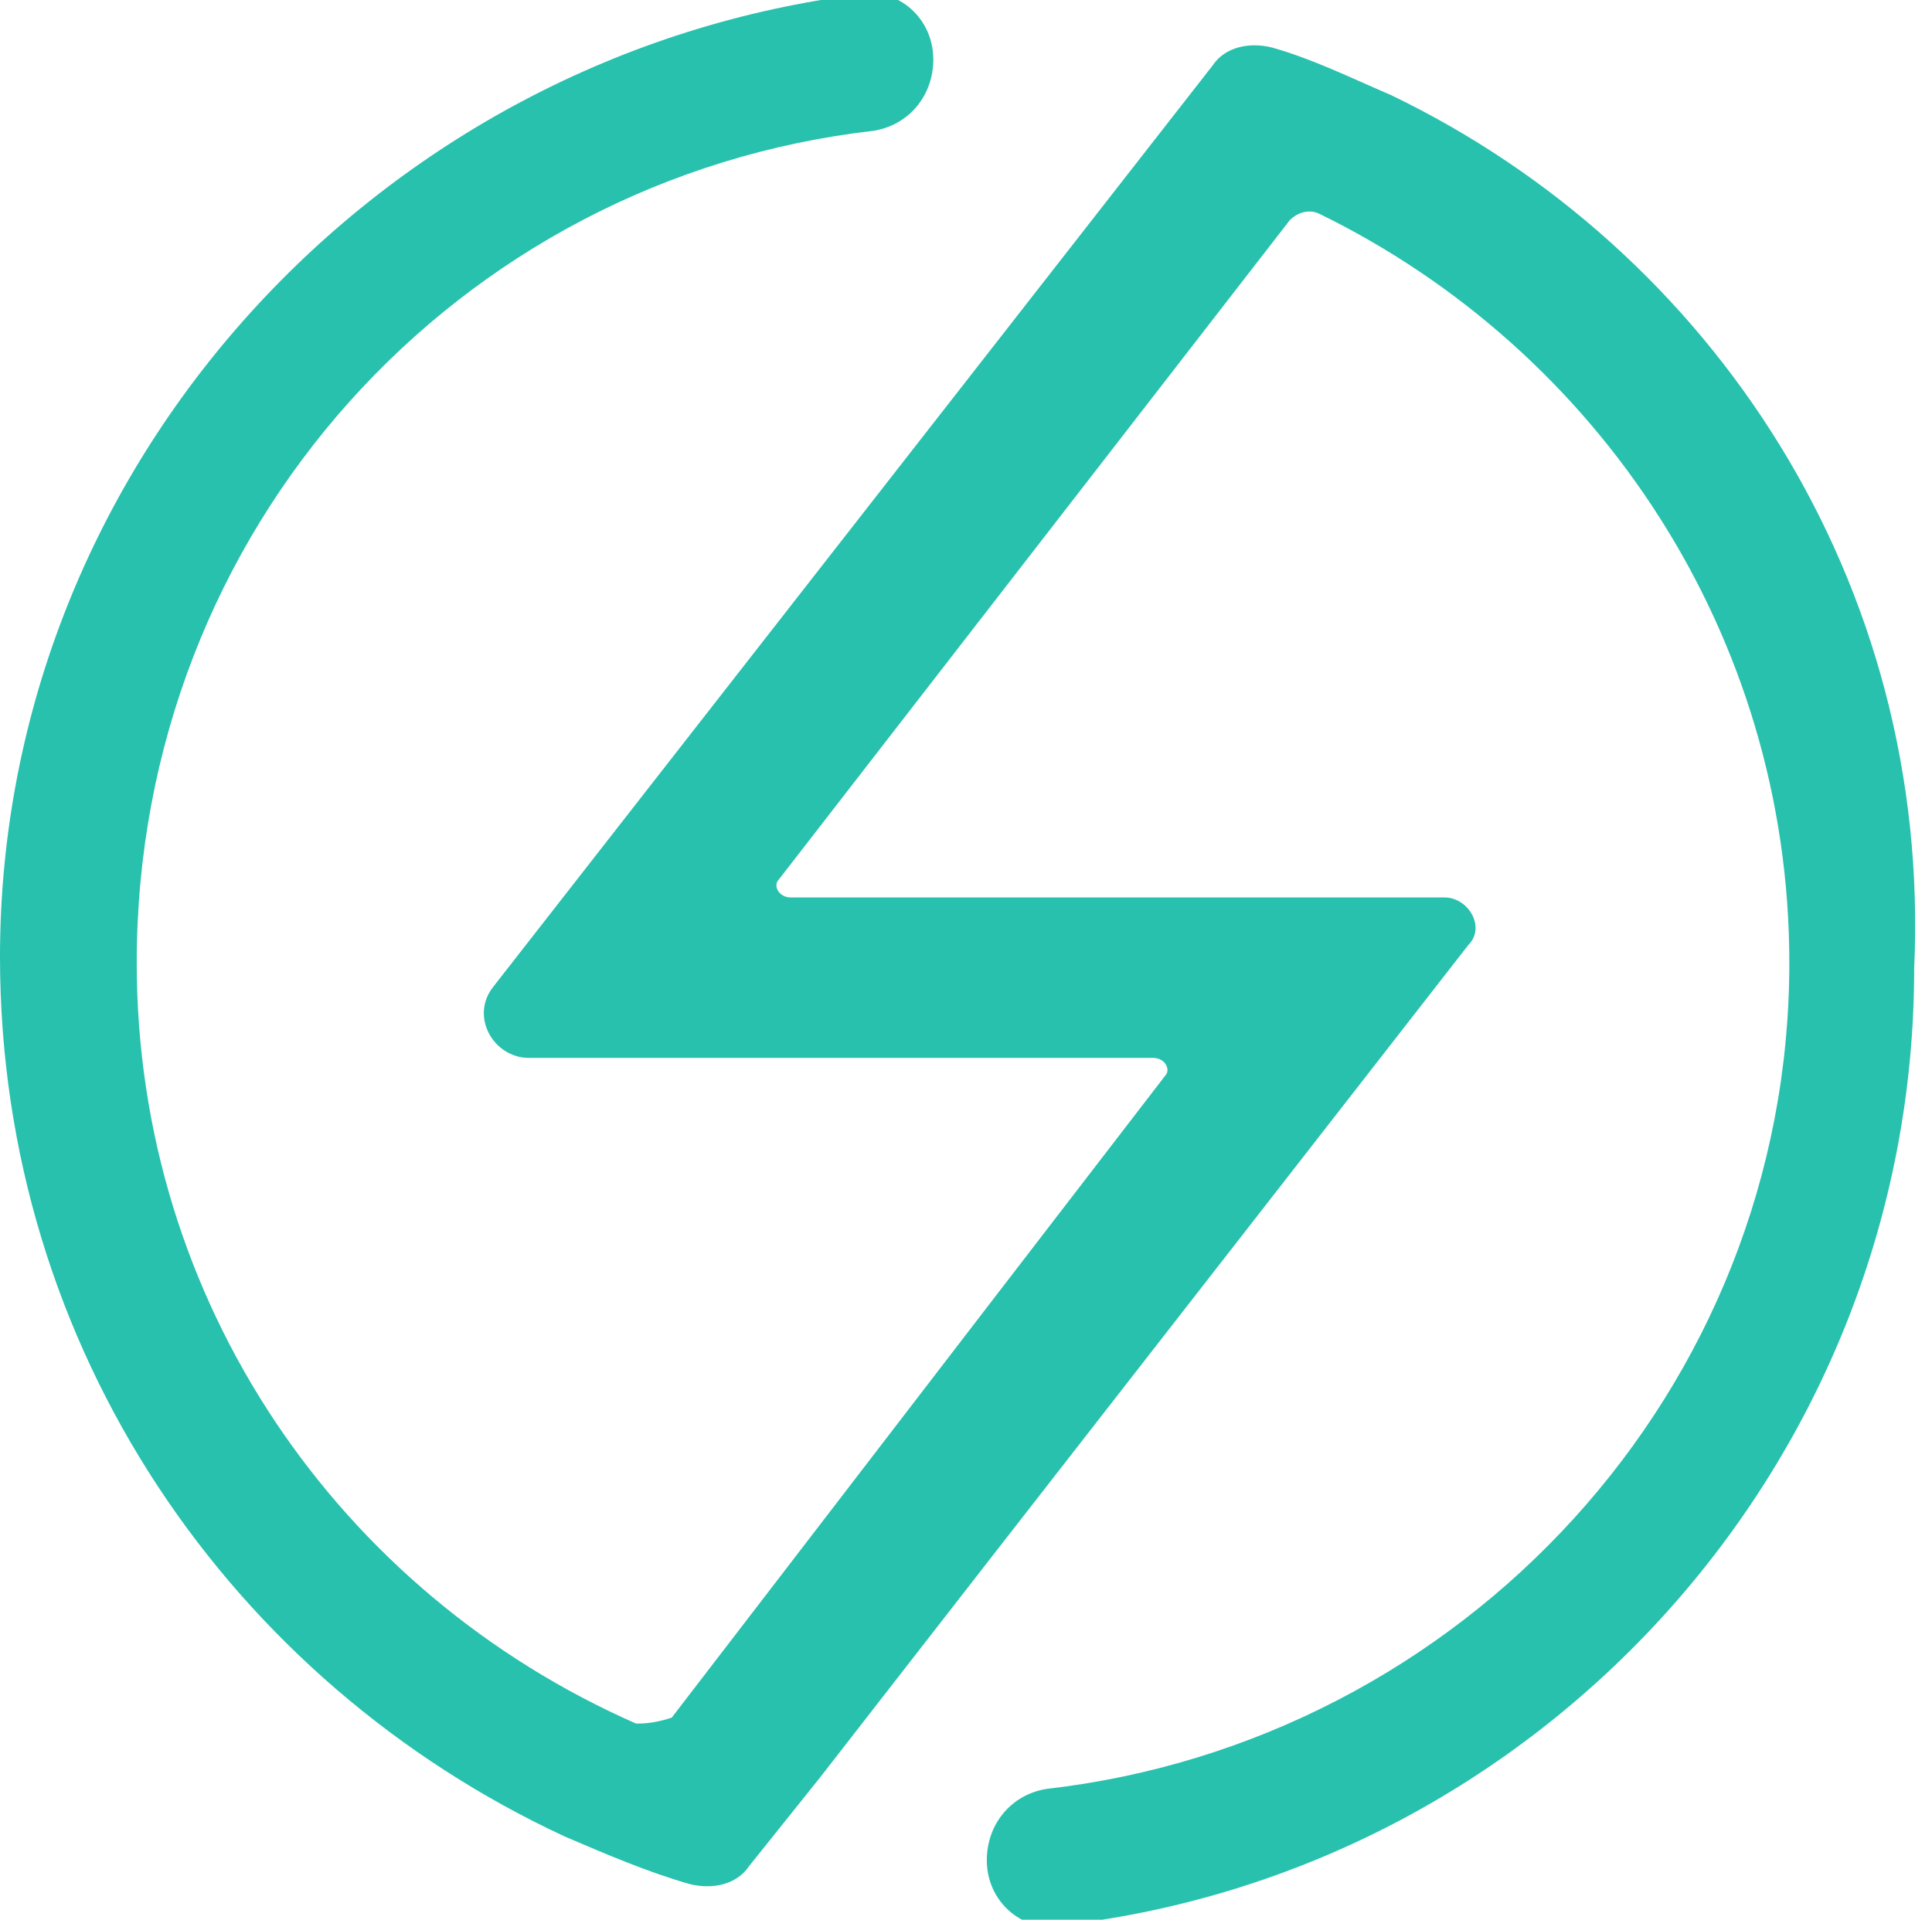 <?xml version="1.0" encoding="utf-8"?>
<!-- Generator: Adobe Illustrator 18.0.0, SVG Export Plug-In . SVG Version: 6.00 Build 0)  -->
<!DOCTYPE svg PUBLIC "-//W3C//DTD SVG 1.1//EN" "http://www.w3.org/Graphics/SVG/1.1/DTD/svg11.dtd">
<svg version="1.1" id="Layer_1" xmlns="http://www.w3.org/2000/svg" xmlns:xlink="http://www.w3.org/1999/xlink" x="0px" y="0px"
	 viewBox="0 0 32.5 32.3" enable-background="new 0 0 32.5 32.3" xml:space="preserve">
<path fill="#27C1AE" d="M23.4,1.6c-0.7-0.3-1.3-0.6-2-0.8c-0.4-0.1-0.8,0-1,0.3L8.3,16.6c-0.4,0.5,0,1.2,0.6,1.2h10.5
	c0.2,0,0.3,0.2,0.2,0.3l-3,3.9l-5.3,6.9C11,29,10.8,29,10.7,29c-5-2.2-8.4-7.1-8.4-12.8C2.3,8.9,7.7,3,14.7,2.2c0.6-0.1,1-0.6,1-1.2
	c0-0.7-0.6-1.2-1.2-1.1C6.4,0.9,0,7.8,0,16.1c0,6.6,3.9,12.2,9.5,14.8c0.7,0.3,1.4,0.6,2.1,0.8c0.4,0.1,0.8,0,1-0.3l1.2-1.5l2.8-3.6
	l8.1-10.4c0.3-0.3,0-0.8-0.4-0.8h-11c-0.2,0-0.3-0.2-0.2-0.3l8.6-11.1c0.1-0.1,0.3-0.2,0.5-0.1c4.7,2.3,7.9,7.1,7.9,12.6
	c0,7.2-5.5,13.1-12.5,13.9c-0.6,0.1-1,0.6-1,1.2c0,0.7,0.6,1.2,1.2,1.1c8.1-0.9,14.4-7.8,14.4-16.1C32.5,9.8,28.8,4.2,23.4,1.6"/>
<g>
</g>
<g>
</g>
<g>
</g>
<g>
</g>
<g>
</g>
<g>
</g>
<g>
</g>
<g>
</g>
<g>
</g>
<g>
</g>
<g>
</g>
<g>
</g>
<g>
</g>
<g>
</g>
<g>
</g>
</svg>
